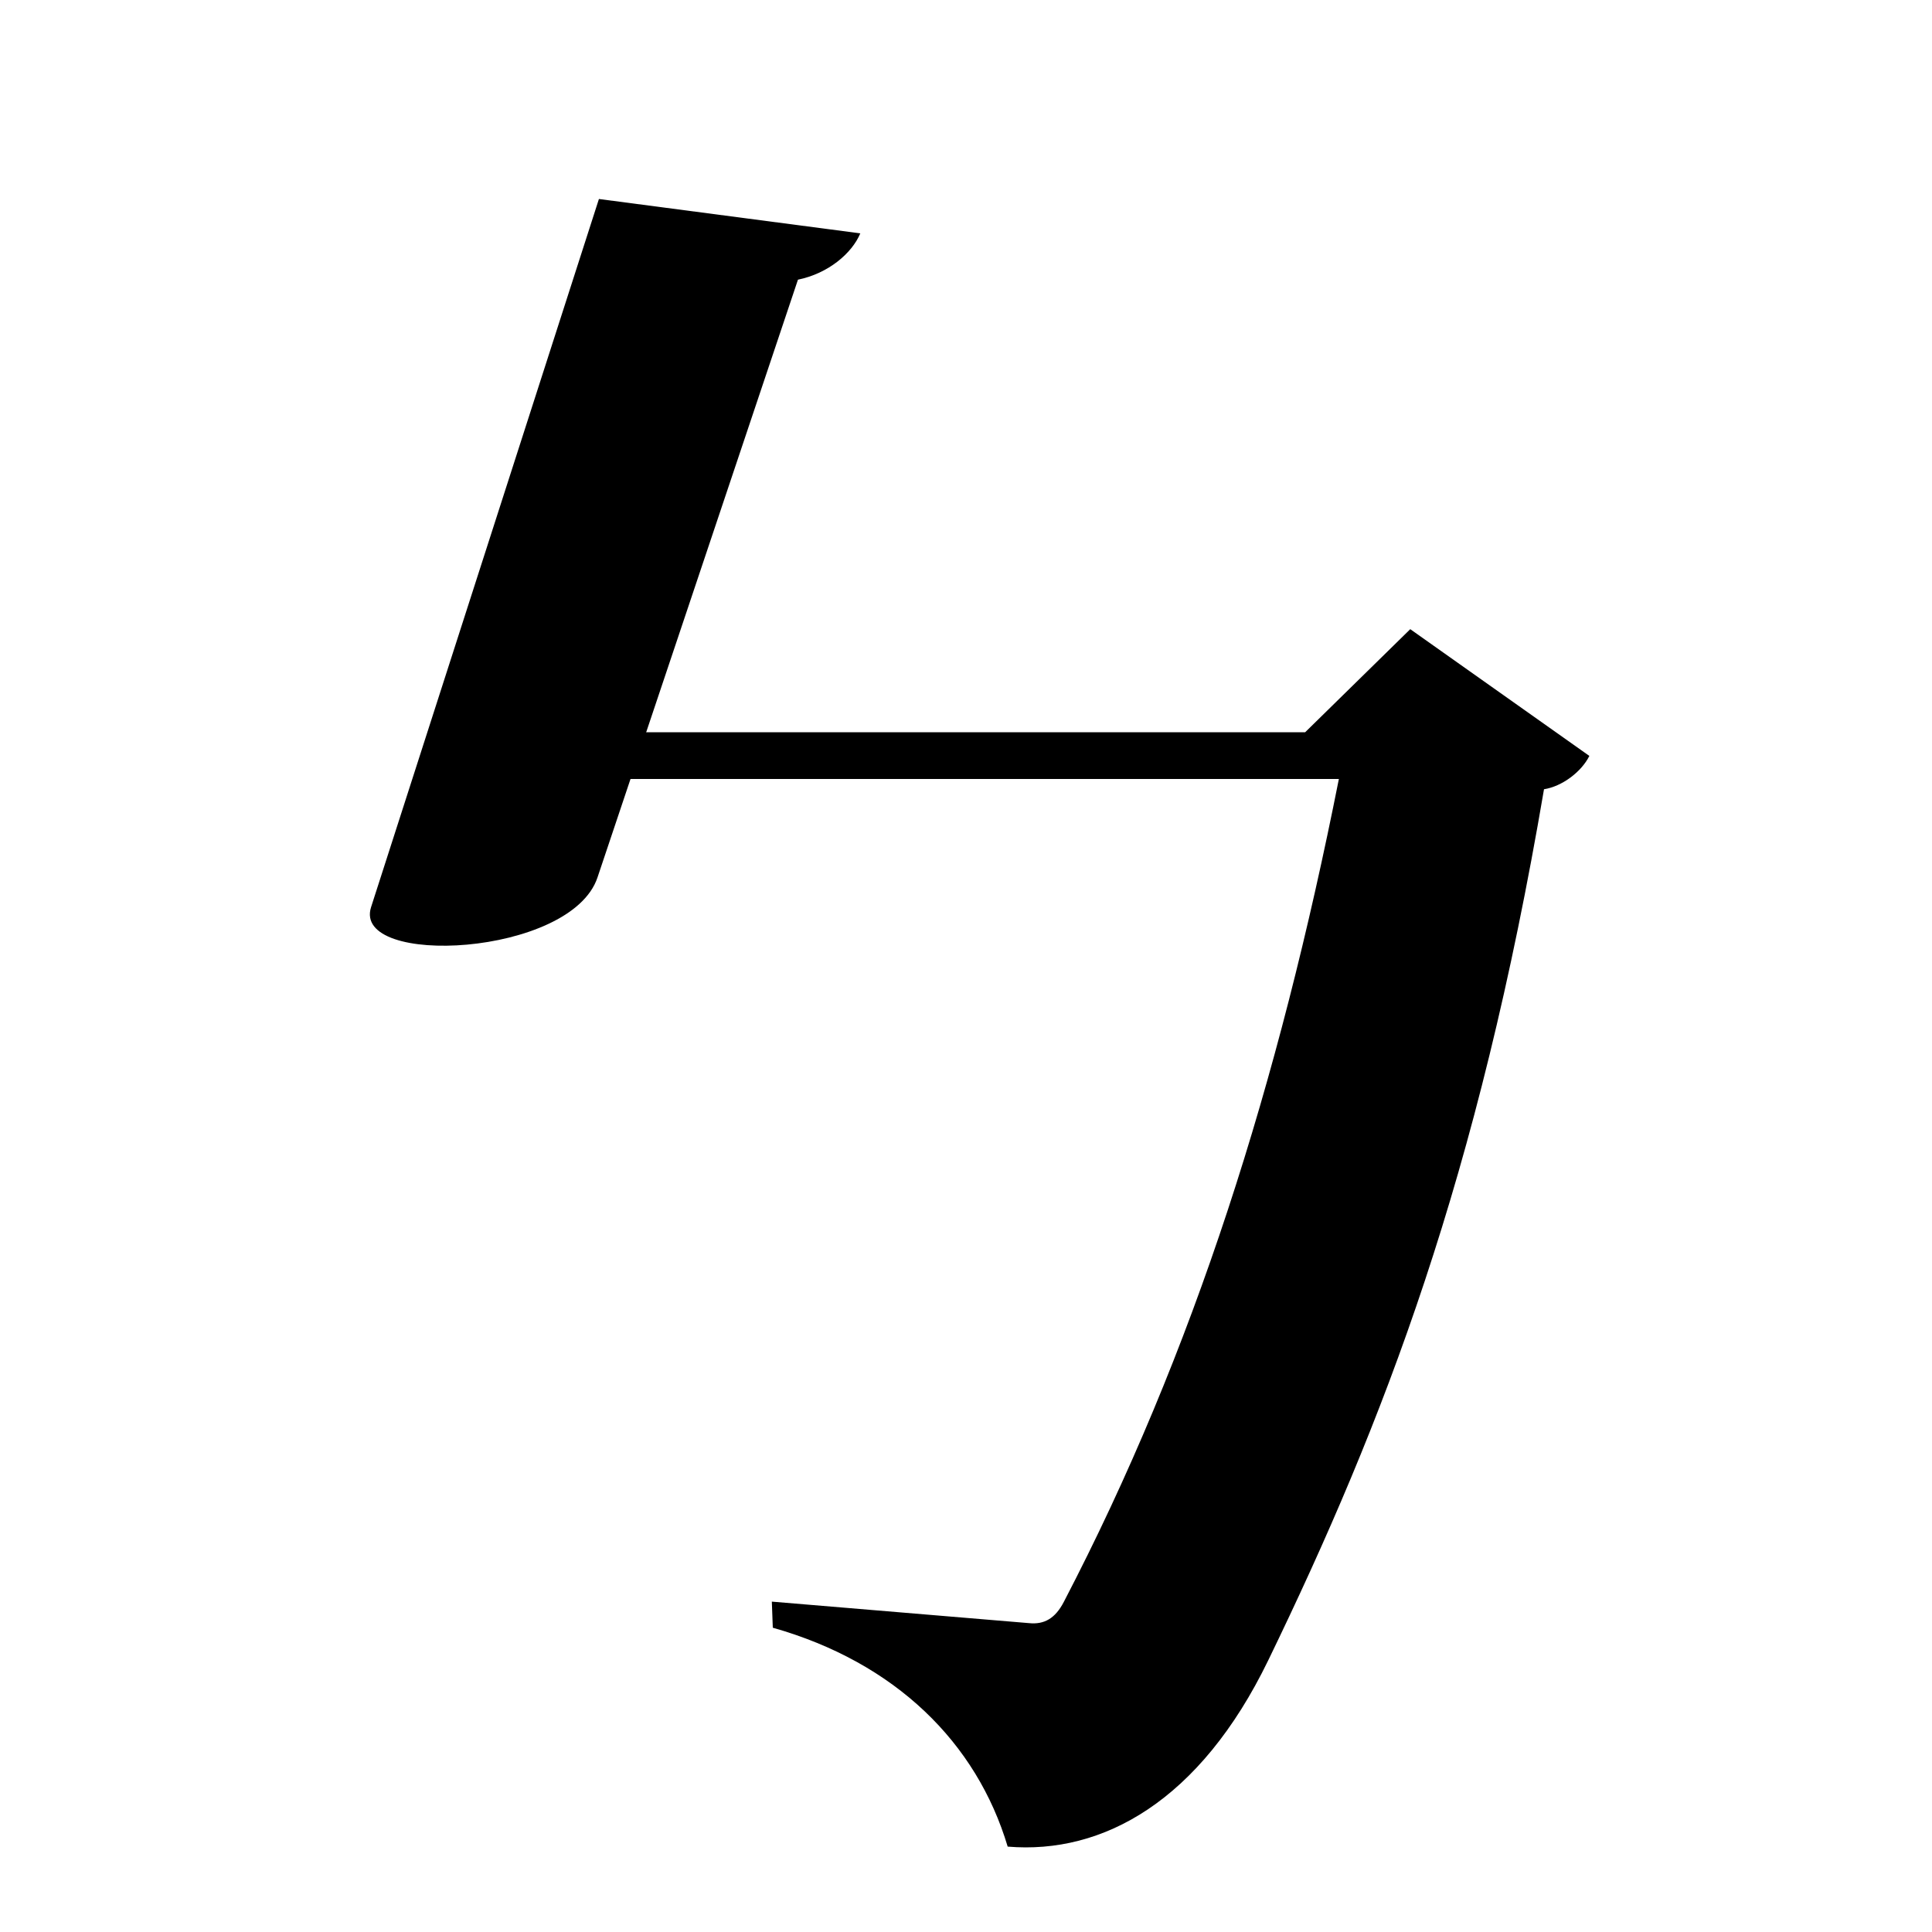 <?xml version="1.0" encoding="UTF-8" standalone="no"?>
<svg viewBox="0 0 2000 2000" version="1.1" xmlns="http://www.w3.org/2000/svg" xmlns:sodipodi="http://sodipodi.sourceforge.net/DTD/sodipodi-0.dtd">
	
      <path d="m 826.04,289.52 c 31.491,-6.423 55.941,-27.38 64.548,-47.95 L 620,206 384.152,939 c -20.108,62.494 206.85,51.401 234.352,-30.61 z" id="path1533" sodipodi:nodetypes="cccssc"></path>
      <path d="M 1312.951,1718.61 C 1433,1471 1530,1219 1598.351,817.01 c 18.7,-2.854 38.84,-18.07 46.94,-34.49 l -185.4,-131.2 -108.8,106.7 H 589.952 l 14.647,48.37 H 1386 c -62.295,314.046 -149.619,592.436 -284.8,852 -8.859,17.011 -20.2,23.486 -35.96,21.87 L 799,1658 l 1,27 c 127,36 211,119 243.151,226.61 98.42,8.252 199.001,-46.972 269.8,-193 z" id="path1528" sodipodi:nodetypes="scccccccsscccs"></path>
    
</svg>
